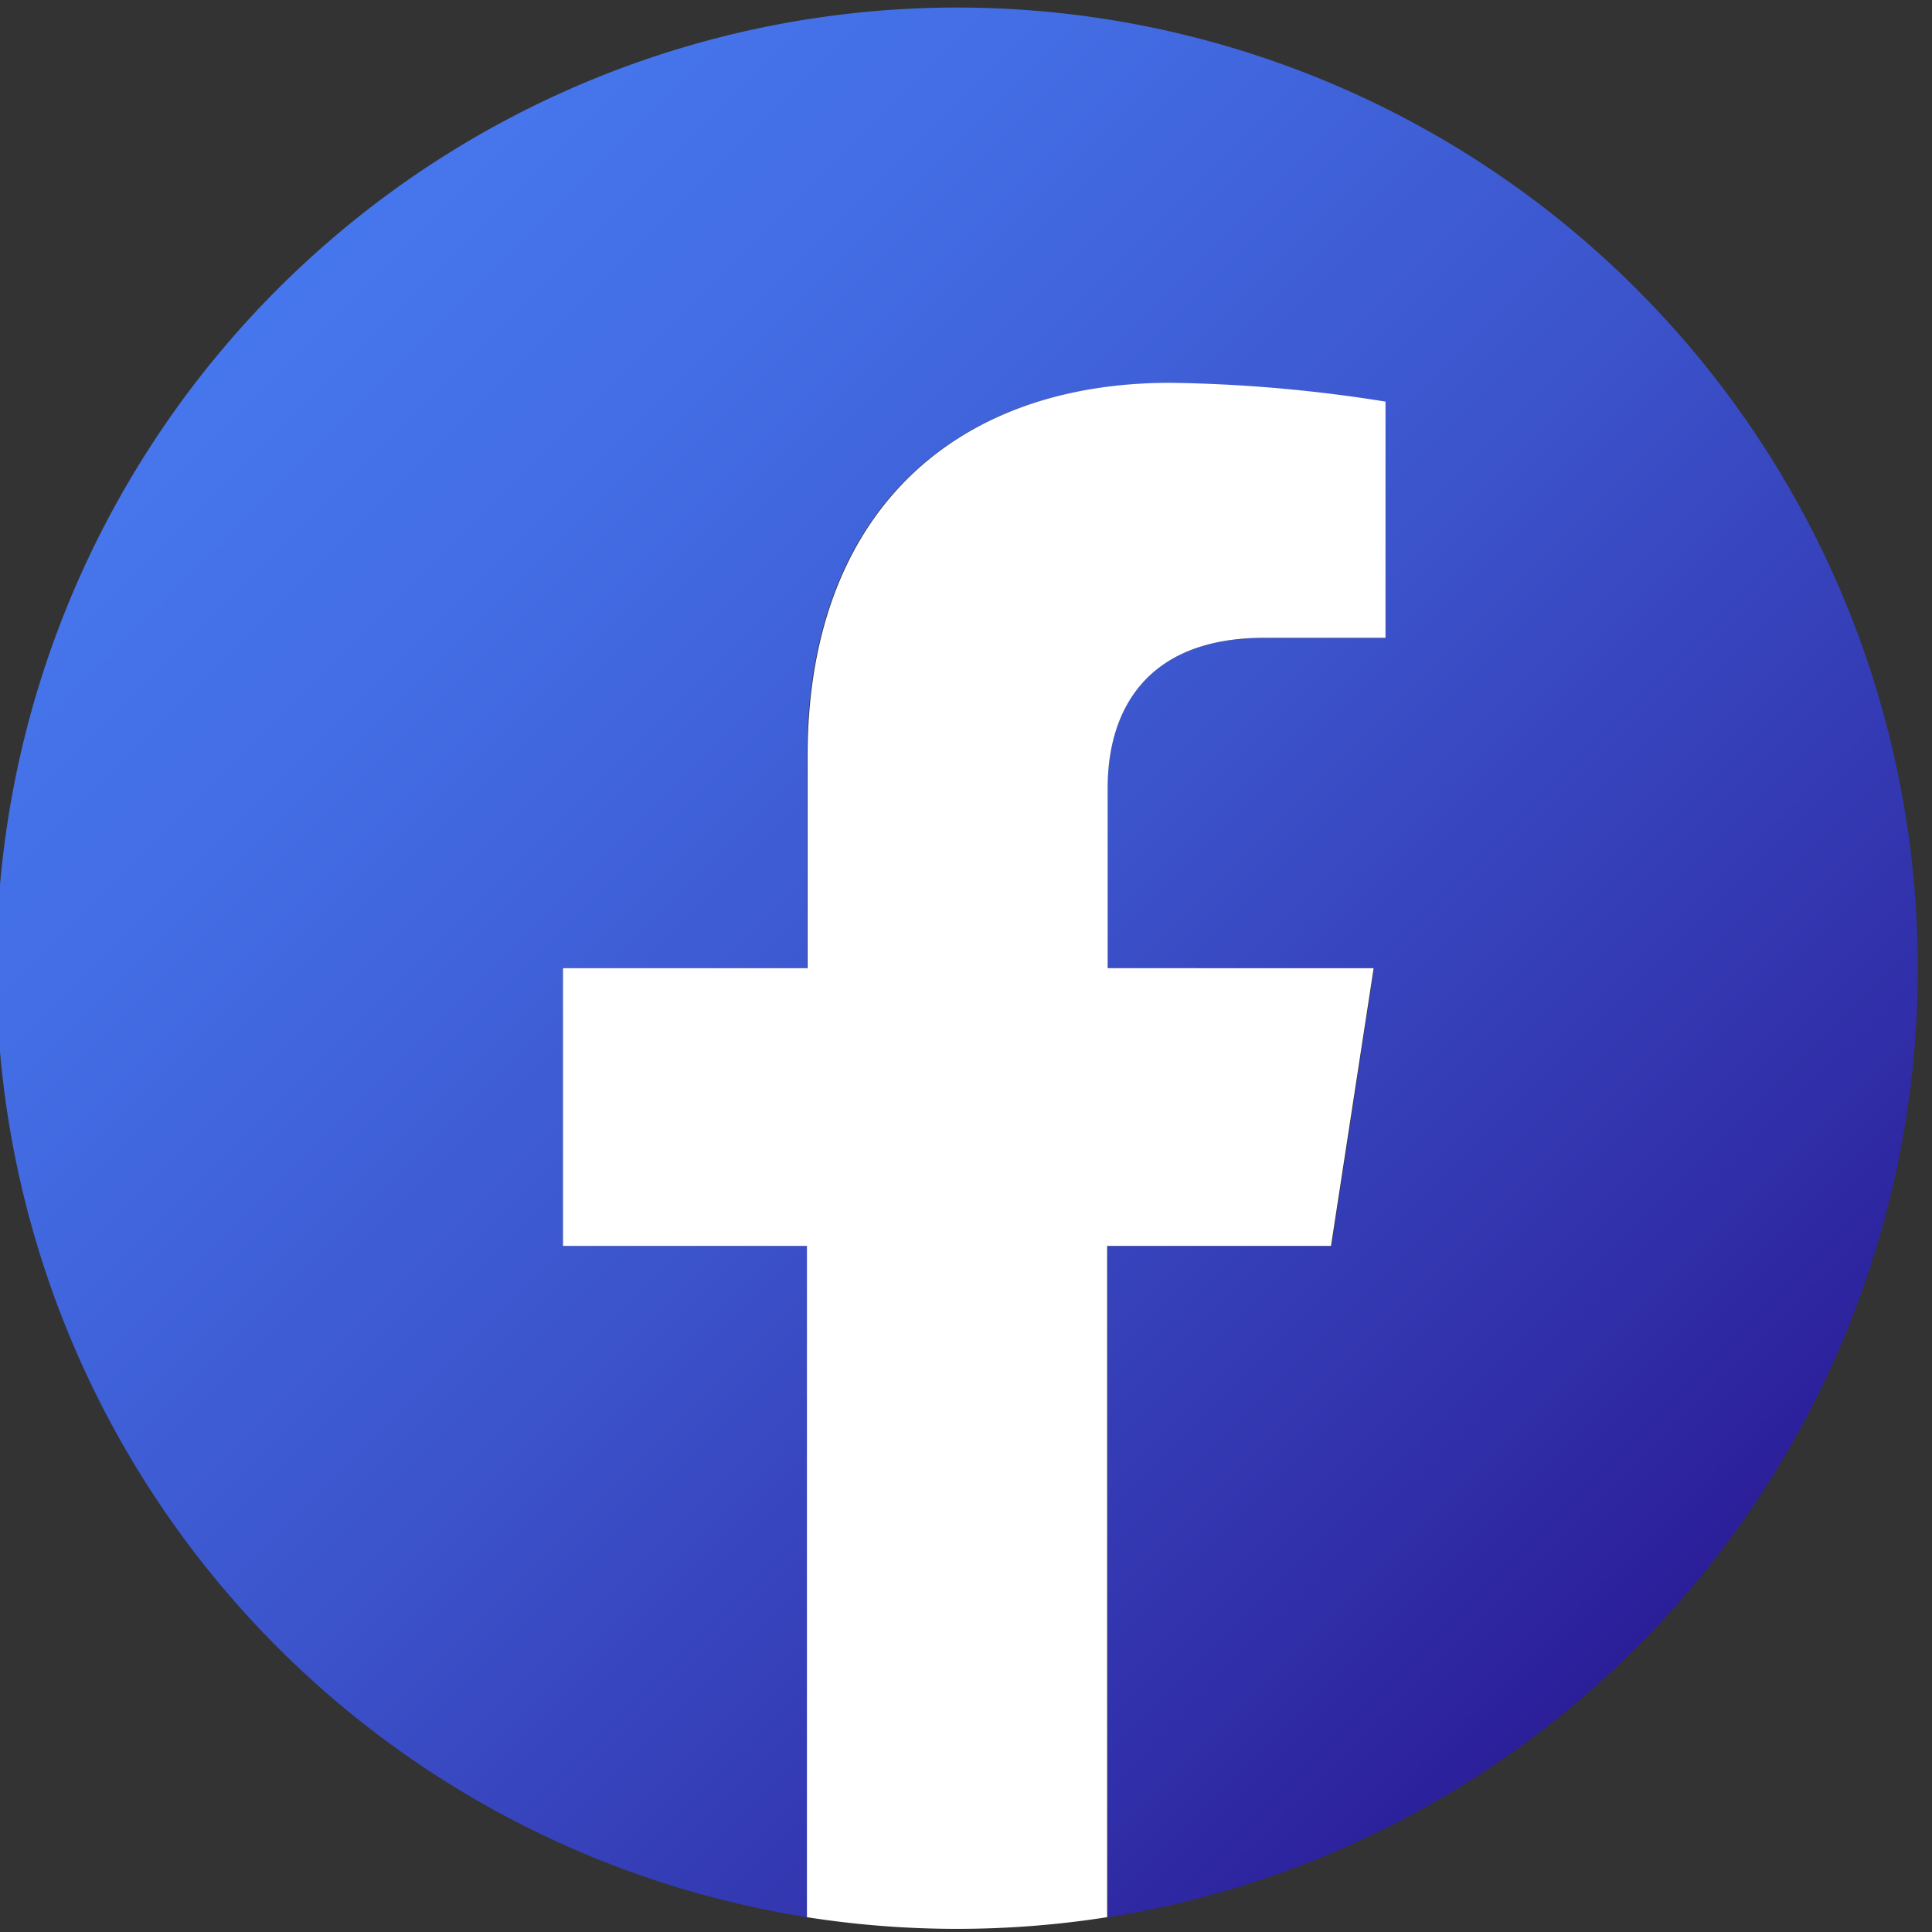 <svg id="Capa_1" data-name="Capa 1" xmlns="http://www.w3.org/2000/svg" xmlns:xlink="http://www.w3.org/1999/xlink" viewBox="0 0 150 150"><rect x="0" y="0" width="150" height="150" fill="#333333" stroke="none"/><defs><style>.cls-1{fill:url(#linear-gradient);}.cls-2{fill:#fff;}</style><linearGradient id="linear-gradient" x1="21.56" y1="22.43" x2="127.05" y2="127.91" gradientUnits="userSpaceOnUse"><stop offset="0" stop-color="#4676ed"/><stop offset="0.19" stop-color="#436de4"/><stop offset="0.49" stop-color="#3c55cd"/><stop offset="0.87" stop-color="#302ea8"/><stop offset="1" stop-color="#2b1e99"/></linearGradient></defs><title>Iconos_Redes</title><path class="cls-1" d="M148.9,75.17a74.59,74.59,0,1,0-86.24,73.68V96.73H43.71V75.17H62.65V58.74c0-18.69,11.14-29,28.17-29a114.7,114.7,0,0,1,16.7,1.46V49.53H98.12C88.85,49.53,86,55.28,86,61.18v14h20.69l-3.31,21.56H86v52.12A74.61,74.61,0,0,0,148.9,75.17Z"/><path class="cls-2" d="M103.34,96.73l3.31-21.56H86v-14c0-5.9,2.89-11.65,12.16-11.65h9.41V31.18a114.7,114.7,0,0,0-16.7-1.46c-17,0-28.17,10.33-28.17,29V75.17H43.71V96.73H62.65v52.12a75.37,75.37,0,0,0,23.31,0V96.73Z"/></svg>